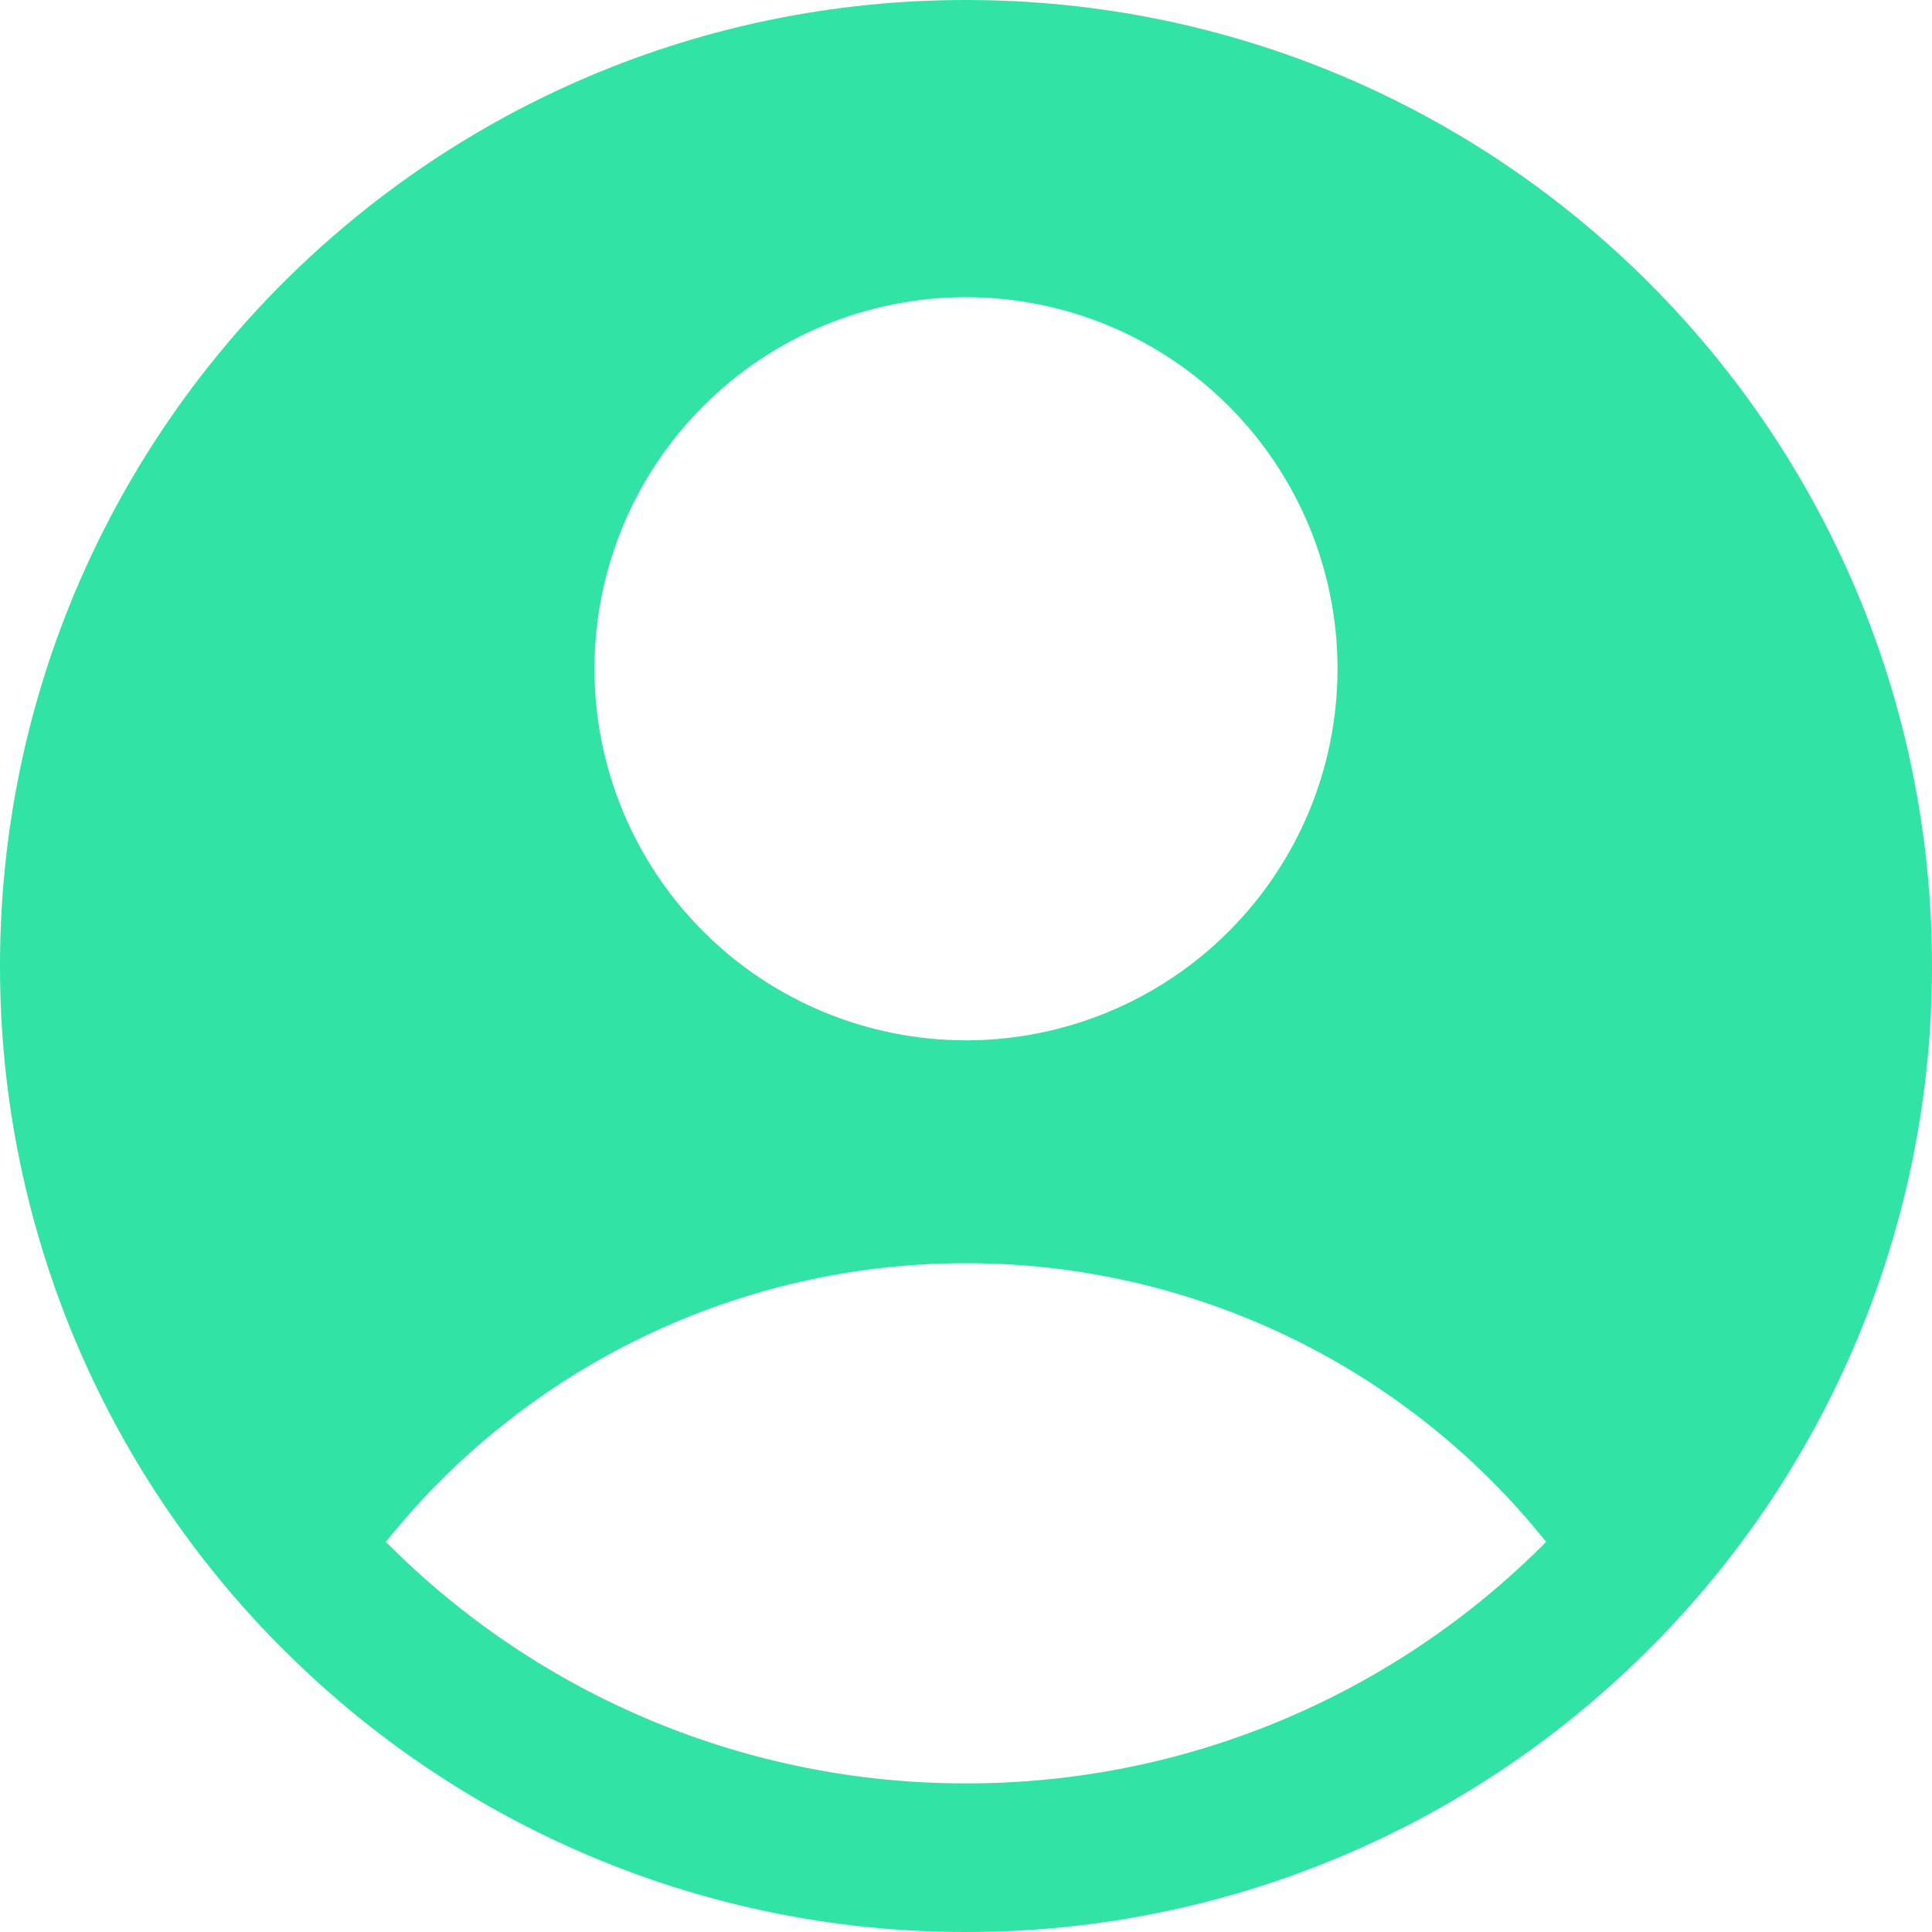 <svg width="30" height="30" viewBox="0 0 30 30" fill="none" xmlns="http://www.w3.org/2000/svg">
<path fill-rule="evenodd" clip-rule="evenodd" d="M25.285 25.919C26.775 24.518 27.963 22.826 28.774 20.948C29.585 19.07 30.002 17.046 30 15C30 6.715 23.285 0 15 0C6.715 0 1.00142e-05 6.715 1.00142e-05 15C-0.002 17.046 0.415 19.07 1.226 20.948C2.037 22.826 3.225 24.518 4.715 25.919C7.495 28.544 11.176 30.005 15 30C18.824 30.005 22.505 28.544 25.285 25.919ZM5.992 23.942C7.072 22.59 8.443 21.5 10.002 20.751C11.562 20.002 13.27 19.614 15 19.615C16.73 19.614 18.438 20.002 19.997 20.751C21.557 21.5 22.928 22.59 24.008 23.942C22.829 25.132 21.426 26.076 19.88 26.72C18.334 27.364 16.675 27.695 15 27.692C13.325 27.695 11.666 27.364 10.12 26.72C8.574 26.076 7.171 25.132 5.992 23.942ZM20.769 10.385C20.769 11.915 20.161 13.382 19.079 14.464C17.997 15.546 16.53 16.154 15 16.154C13.47 16.154 12.002 15.546 10.921 14.464C9.839 13.382 9.231 11.915 9.231 10.385C9.231 8.855 9.839 7.387 10.921 6.305C12.002 5.223 13.47 4.615 15 4.615C16.53 4.615 17.997 5.223 19.079 6.305C20.161 7.387 20.769 8.855 20.769 10.385Z" fill="#31E3A5"/>
</svg>

